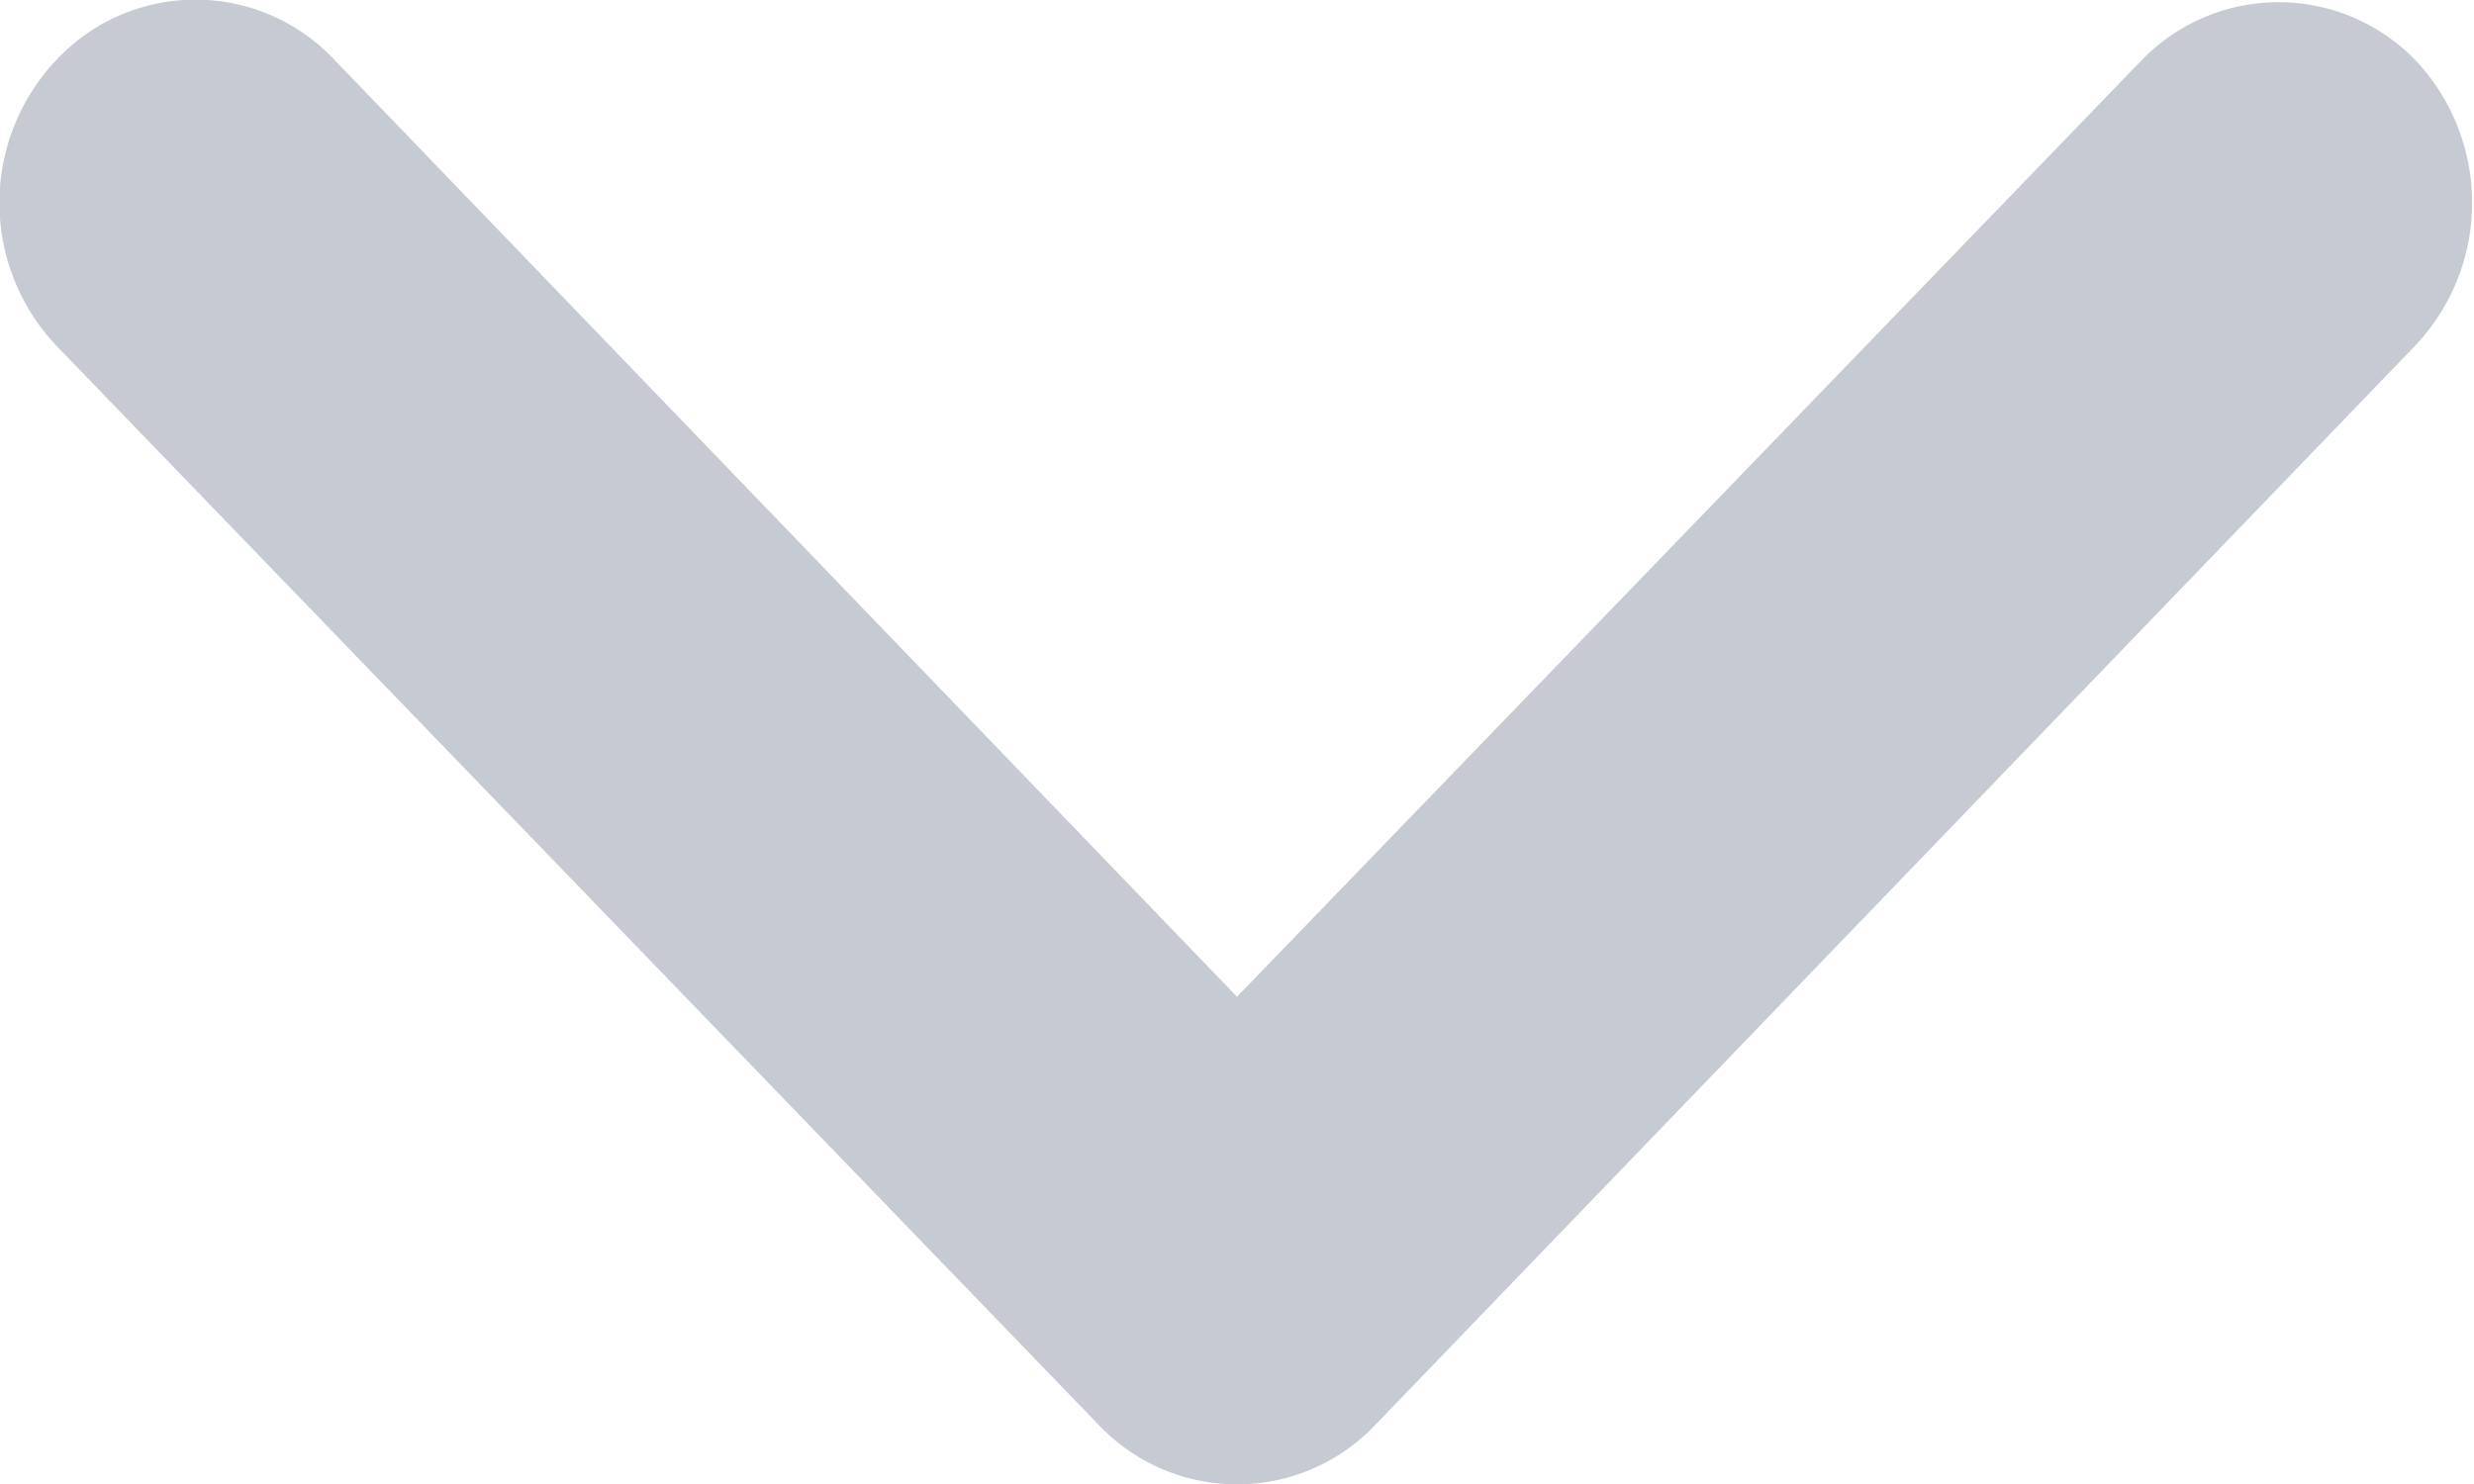 <svg width="10" height="6" fill="none" xmlns="http://www.w3.org/2000/svg"><path fill-rule="evenodd" clip-rule="evenodd" d="M5.56 5.76 5 5.18l-.56.58a.77.77 0 0 0 1.12 0ZM5 4.03 1.35.24a.77.77 0 0 0-1.12 0 .84.84 0 0 0 0 1.16l4.21 4.36.56-.58.56.58 4.2-4.36a.84.84 0 0 0 0-1.16.77.77 0 0 0-1.1 0L5 4.03Z" fill="#C6CBD3"/></svg>
